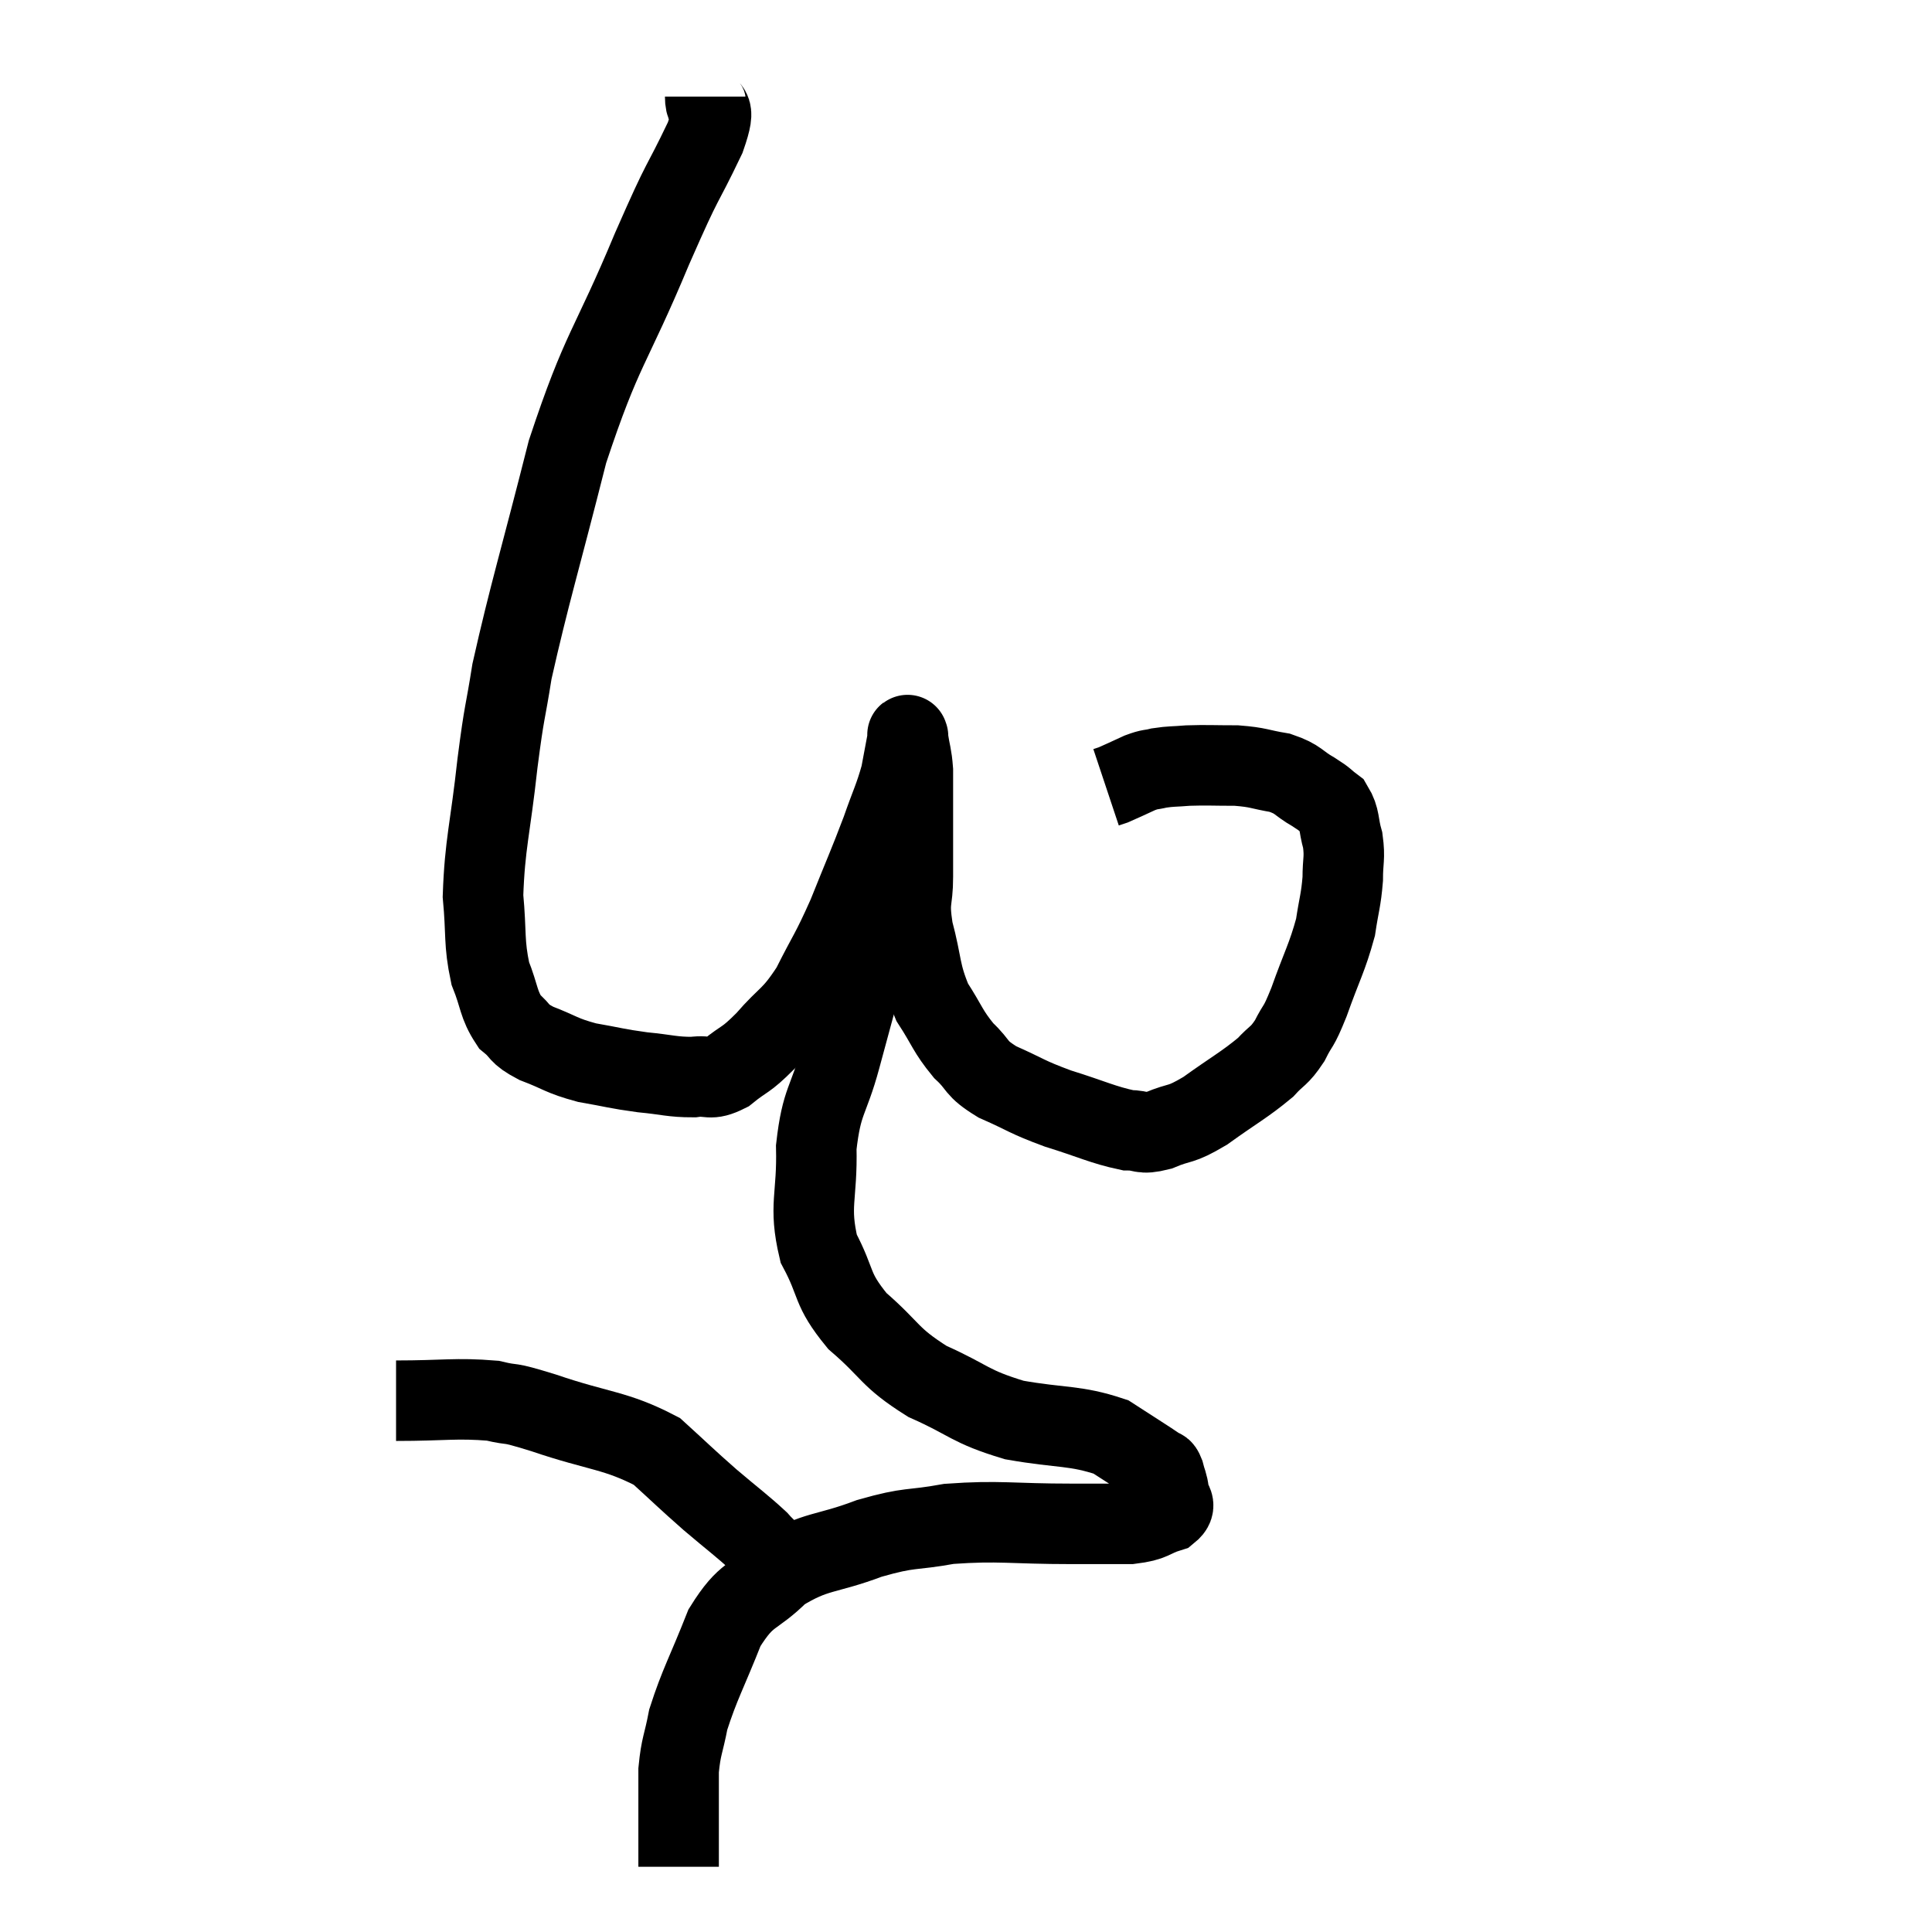 <svg width="48" height="48" viewBox="0 0 48 48" xmlns="http://www.w3.org/2000/svg"><path d="M 17.52 2.4 C 17.52 2.91, 17.85 2.475, 17.52 3.42 C 16.86 4.8, 17.055 4.23, 16.2 6.18 C 15.15 8.7, 14.97 8.595, 14.1 11.22 C 13.41 13.95, 13.155 14.745, 12.72 16.68 C 12.54 17.82, 12.54 17.565, 12.36 18.96 C 12.18 20.61, 12.045 20.955, 12 22.26 C 12.09 23.22, 12.015 23.4, 12.18 24.18 C 12.42 24.78, 12.375 24.945, 12.66 25.38 C 12.99 25.65, 12.84 25.665, 13.32 25.92 C 13.95 26.16, 13.92 26.22, 14.58 26.4 C 15.27 26.52, 15.3 26.55, 15.96 26.64 C 16.59 26.7, 16.695 26.76, 17.22 26.76 C 17.64 26.7, 17.61 26.865, 18.06 26.64 C 18.54 26.25, 18.495 26.385, 19.02 25.86 C 19.59 25.2, 19.65 25.32, 20.16 24.54 C 20.61 23.64, 20.625 23.715, 21.06 22.74 C 21.48 21.69, 21.57 21.51, 21.9 20.64 C 22.14 19.95, 22.215 19.845, 22.38 19.26 C 22.47 18.78, 22.515 18.54, 22.56 18.3 C 22.56 18.3, 22.56 18.3, 22.56 18.3 C 22.56 18.3, 22.56 18.285, 22.56 18.3 C 22.56 18.33, 22.53 18.15, 22.56 18.36 C 22.62 18.75, 22.65 18.75, 22.68 19.14 C 22.68 19.53, 22.68 19.455, 22.68 19.92 C 22.68 20.46, 22.68 20.535, 22.68 21 C 22.68 21.39, 22.68 21.255, 22.68 21.78 C 22.68 22.44, 22.56 22.32, 22.68 23.1 C 22.92 24, 22.845 24.15, 23.16 24.9 C 23.55 25.5, 23.535 25.605, 23.94 26.1 C 24.36 26.49, 24.195 26.52, 24.78 26.88 C 25.53 27.21, 25.47 27.24, 26.28 27.54 C 27.15 27.81, 27.39 27.945, 28.02 28.08 C 28.41 28.08, 28.32 28.2, 28.8 28.08 C 29.37 27.84, 29.28 27.99, 29.94 27.6 C 30.69 27.06, 30.915 26.955, 31.44 26.52 C 31.74 26.19, 31.77 26.265, 32.04 25.86 C 32.28 25.38, 32.235 25.605, 32.52 24.9 C 32.85 23.97, 32.97 23.805, 33.18 23.04 C 33.27 22.44, 33.315 22.38, 33.36 21.84 C 33.36 21.36, 33.42 21.33, 33.36 20.88 C 33.24 20.46, 33.3 20.34, 33.12 20.04 C 32.88 19.86, 32.97 19.89, 32.64 19.68 C 32.22 19.44, 32.28 19.365, 31.8 19.2 C 31.26 19.11, 31.29 19.065, 30.72 19.02 C 30.12 19.02, 30 19.005, 29.52 19.02 C 29.16 19.05, 29.1 19.035, 28.8 19.08 C 28.56 19.14, 28.605 19.095, 28.32 19.2 C 27.99 19.35, 27.87 19.41, 27.66 19.5 L 27.48 19.56" fill="none" stroke="black" stroke-width="2"></path><path d="M 21.96 22.98 C 21.81 23.19, 21.93 22.575, 21.66 23.4 C 21.27 24.84, 21.225 25.005, 20.88 26.28 C 20.58 27.39, 20.415 27.315, 20.28 28.5 C 20.31 29.76, 20.085 29.94, 20.34 31.02 C 20.82 31.92, 20.625 31.995, 21.3 32.82 C 22.17 33.57, 22.065 33.705, 23.04 34.32 C 24.12 34.8, 24.06 34.935, 25.2 35.28 C 26.4 35.49, 26.7 35.4, 27.6 35.7 C 28.2 36.09, 28.47 36.255, 28.8 36.48 C 28.86 36.54, 28.86 36.45, 28.92 36.6 C 28.98 36.84, 29.01 36.84, 29.04 37.08 C 29.04 37.32, 29.28 37.365, 29.04 37.56 C 28.56 37.71, 28.68 37.785, 28.08 37.86 C 27.36 37.86, 27.765 37.86, 26.64 37.86 C 25.11 37.86, 24.84 37.77, 23.58 37.86 C 22.59 38.04, 22.65 37.92, 21.6 38.22 C 20.49 38.64, 20.28 38.505, 19.38 39.06 C 18.69 39.75, 18.57 39.525, 18 40.44 C 17.55 41.58, 17.385 41.835, 17.1 42.72 C 16.98 43.35, 16.92 43.365, 16.86 43.98 C 16.86 44.58, 16.86 44.58, 16.86 45.18 C 16.86 45.78, 16.86 46.08, 16.86 46.38 L 16.86 46.38" fill="none" stroke="black" stroke-width="2"></path><path d="M 9.84 34.8 C 11.04 34.8, 11.325 34.725, 12.24 34.8 C 12.87 34.95, 12.48 34.785, 13.5 35.1 C 14.91 35.58, 15.285 35.52, 16.32 36.06 C 16.98 36.66, 17.01 36.705, 17.64 37.26 C 18.24 37.77, 18.435 37.905, 18.84 38.28 C 19.05 38.52, 19.065 38.475, 19.26 38.76 C 19.44 39.09, 19.53 39.255, 19.62 39.42 L 19.62 39.42" fill="none" stroke="black" stroke-width="2"></path></svg>
